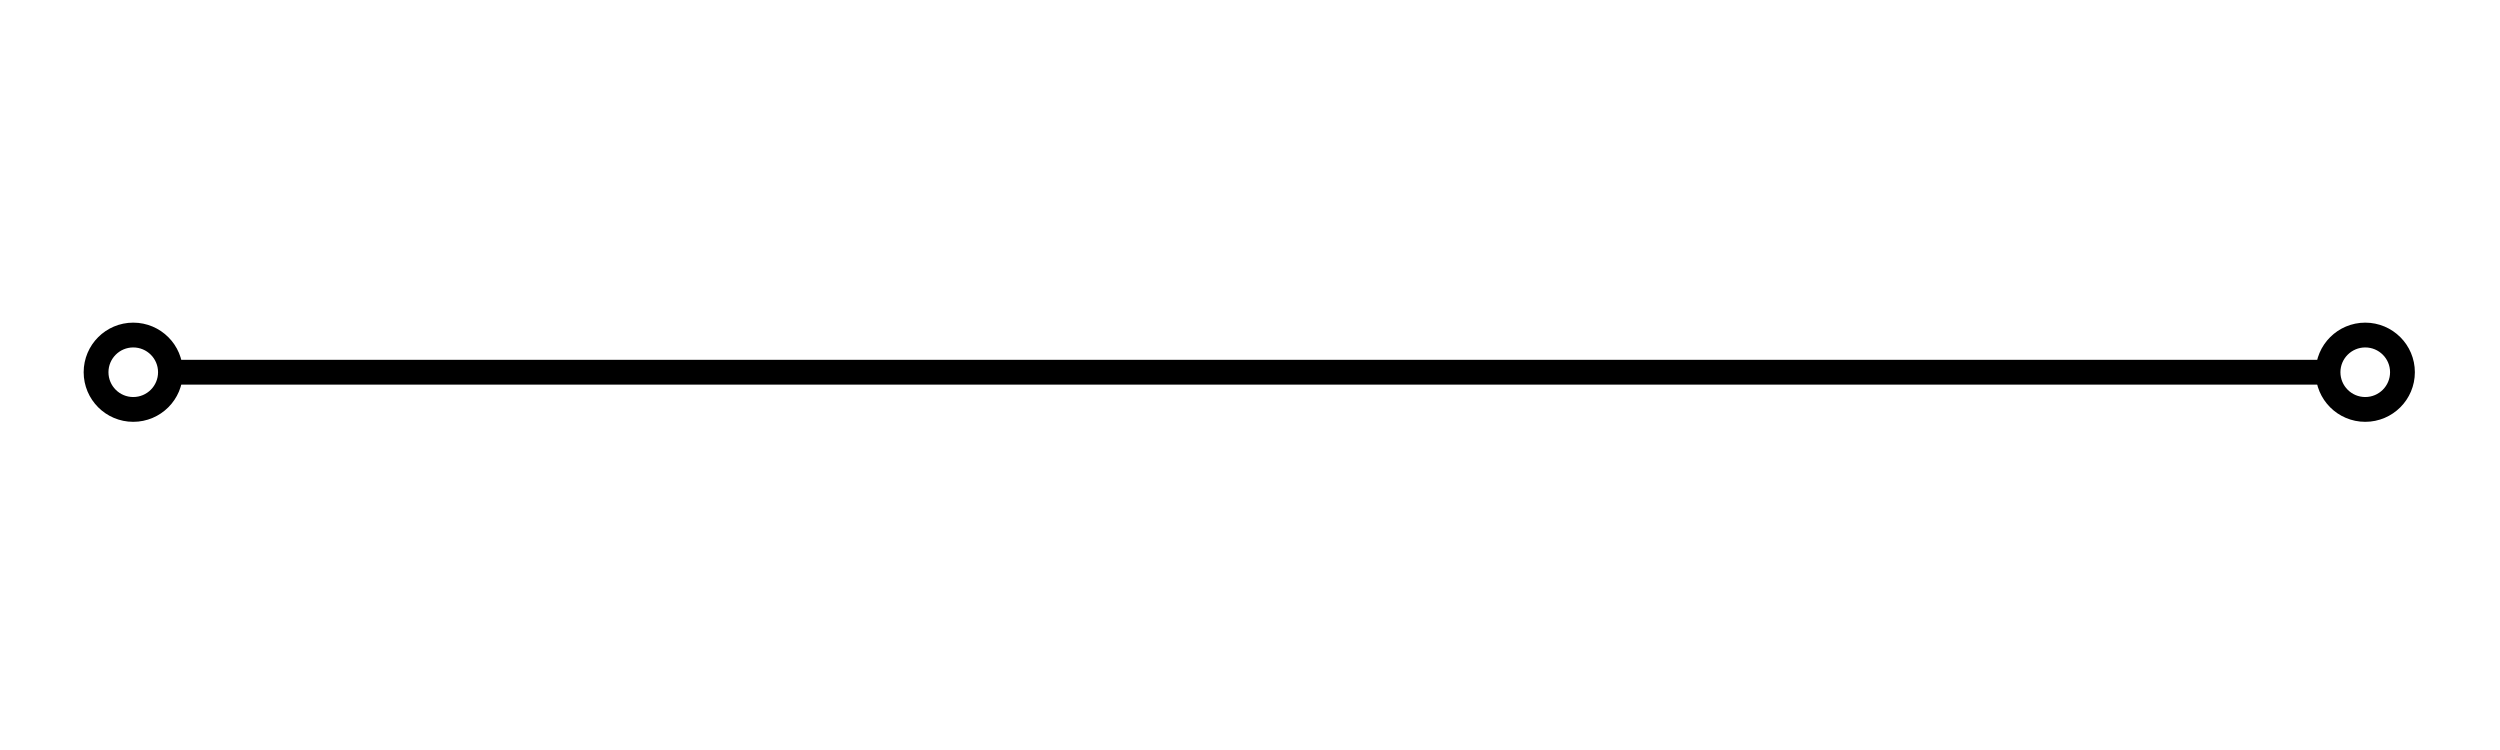 <svg xmlns="http://www.w3.org/2000/svg" xmlns:xlink="http://www.w3.org/1999/xlink" width="300" zoomAndPan="magnify" viewBox="0 0 224.88 67.5" height="90" preserveAspectRatio="xMidYMid meet" version="1.0"><path stroke-linecap="butt" transform="matrix(0.744, -0, 0, 0.744, 7.468, 32.385)" fill="none" stroke-linejoin="miter" d="M 11.251 1.498 L 270.748 1.498 " stroke="#000000" stroke-width="3" stroke-opacity="1" stroke-miterlimit="4"/><path stroke-linecap="round" transform="matrix(0.744, -0, 0, 0.744, 7.468, 32.385)" fill="none" stroke-linejoin="round" d="M 1.502 1.498 C 1.502 -0.984 3.517 -2.999 5.999 -2.999 C 8.486 -2.999 10.501 -0.984 10.501 1.498 C 10.501 3.985 8.486 5.999 5.999 5.999 C 3.517 5.999 1.502 3.985 1.502 1.498 " stroke="#000000" stroke-width="3" stroke-opacity="1" stroke-miterlimit="4"/><path stroke-linecap="round" transform="matrix(0.744, -0, 0, 0.744, 7.468, 32.385)" fill="none" stroke-linejoin="round" d="M 280.502 1.498 C 280.502 3.985 278.487 5.999 276 5.999 C 273.513 5.999 271.498 3.985 271.498 1.498 C 271.498 -0.984 273.513 -2.999 276 -2.999 C 278.487 -2.999 280.502 -0.984 280.502 1.498 " stroke="#000000" stroke-width="3" stroke-opacity="1" stroke-miterlimit="4"/></svg>